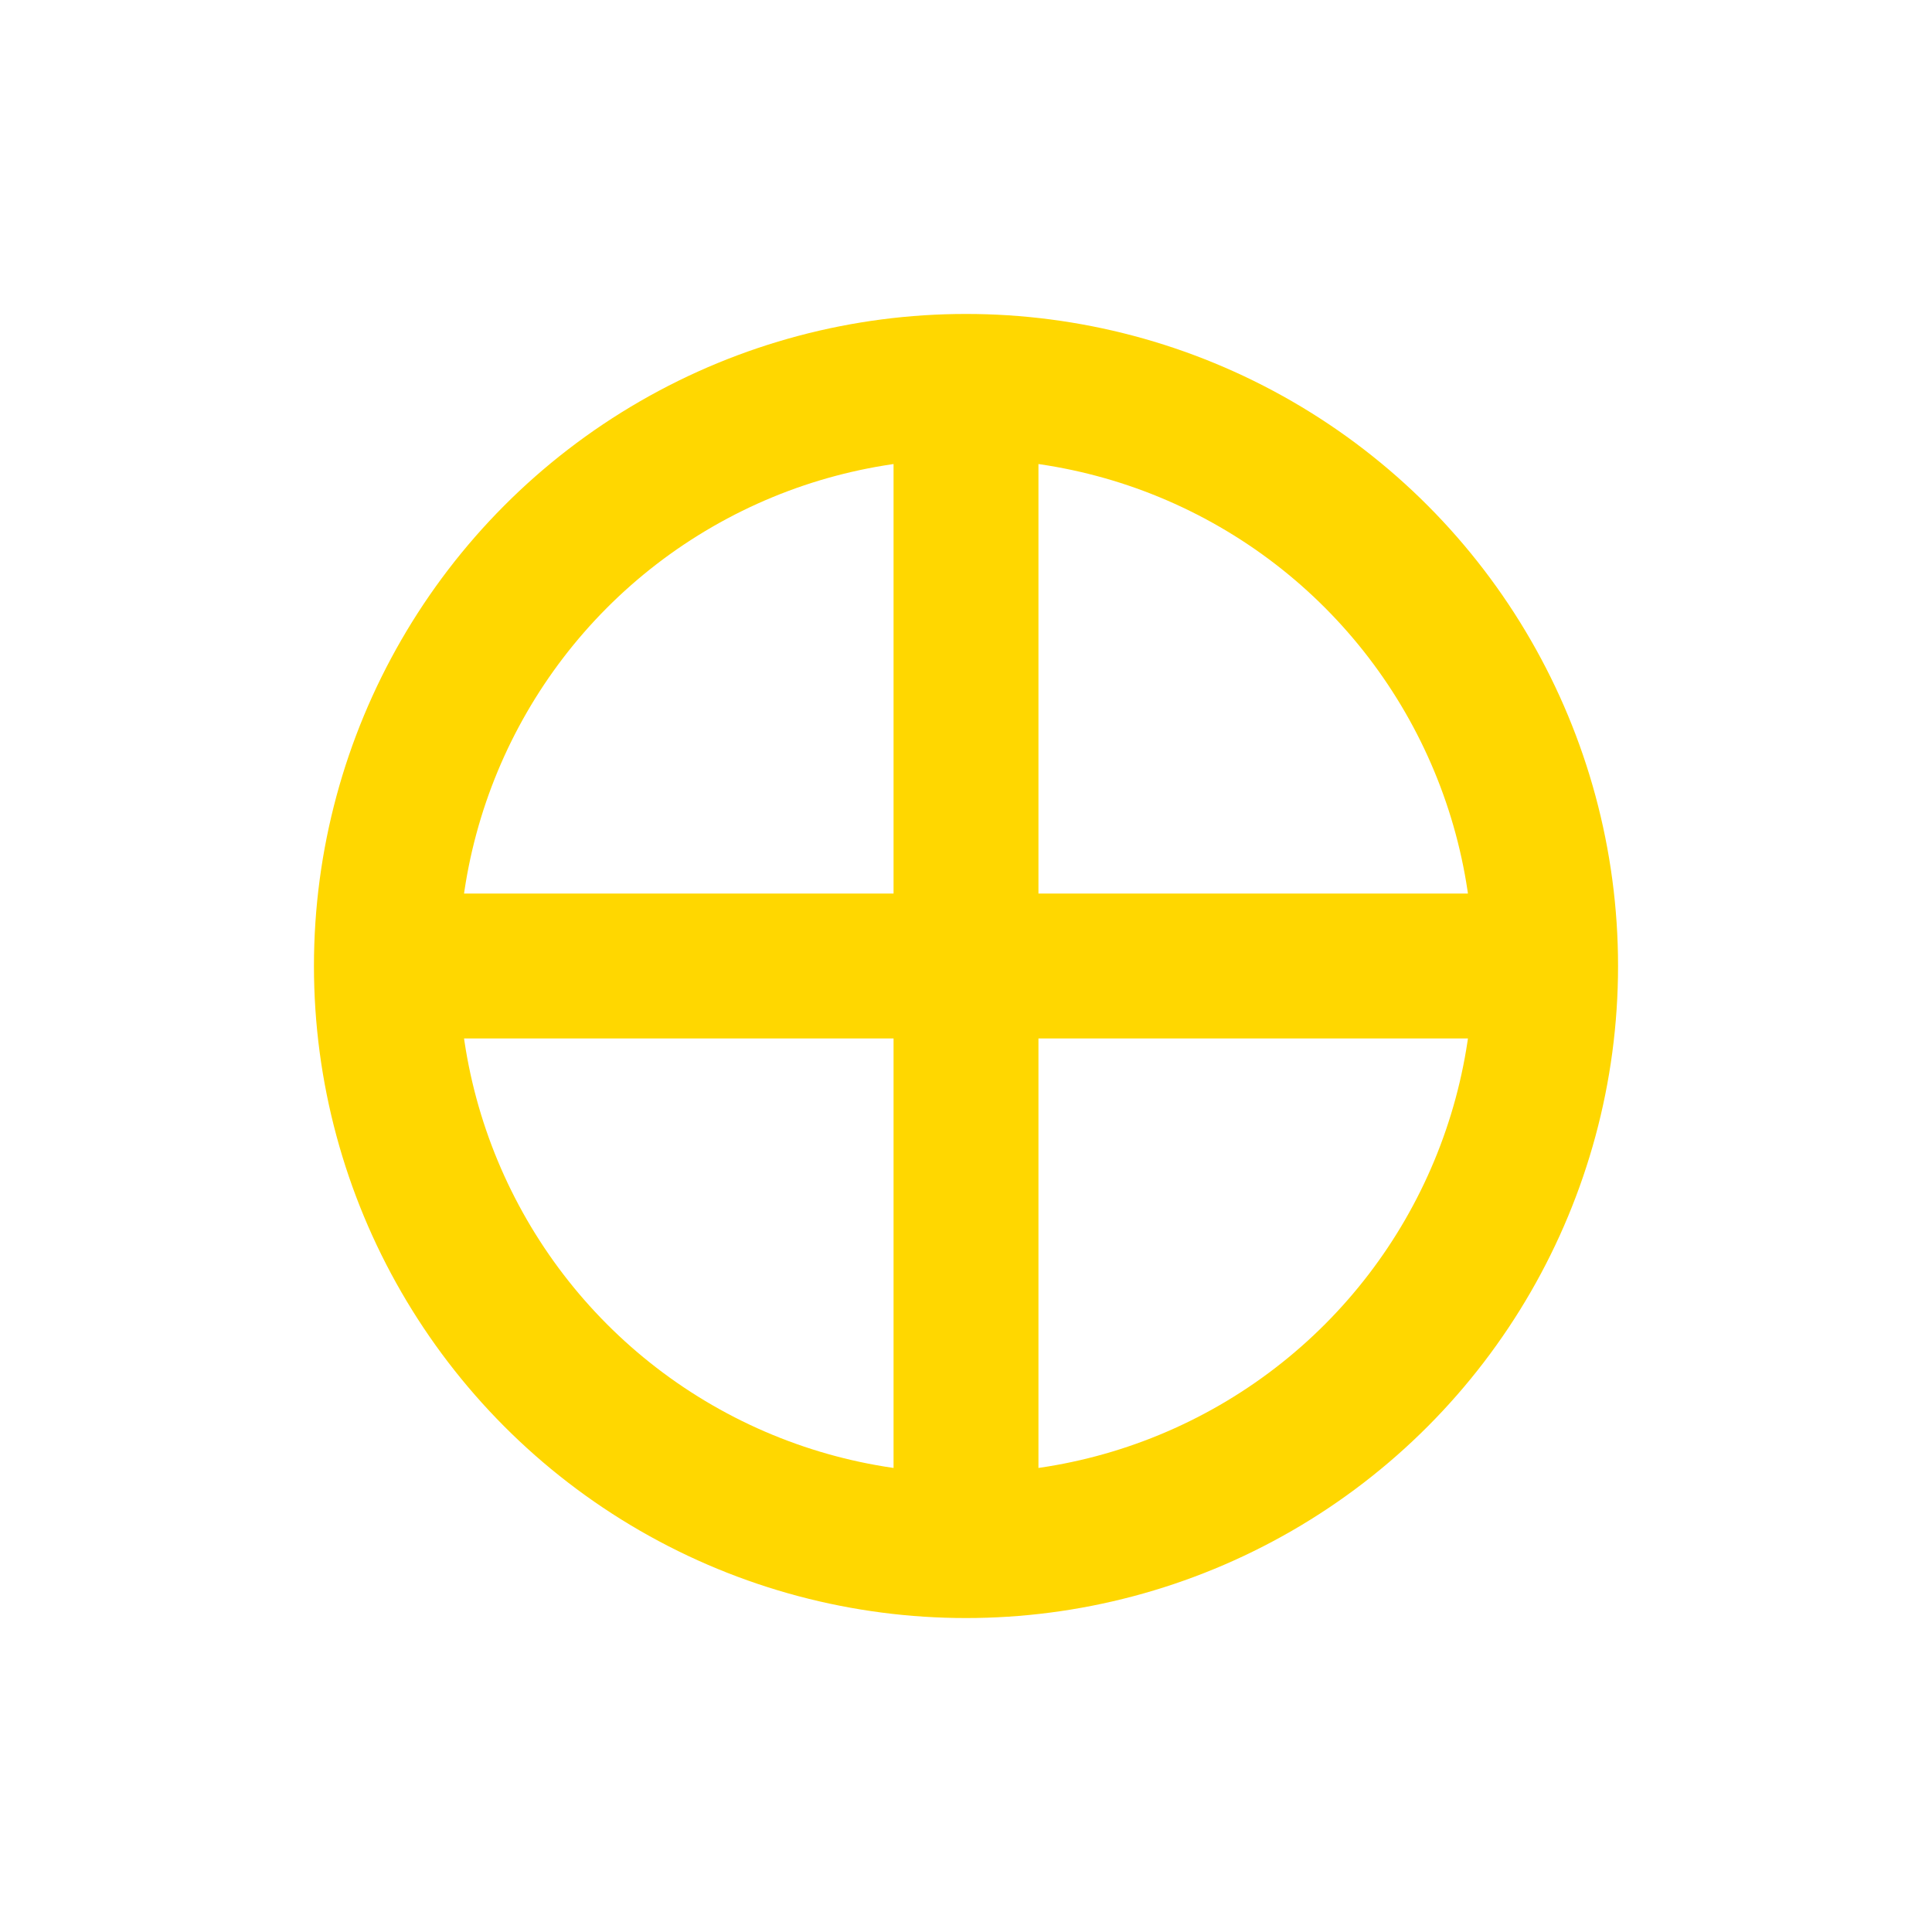 <?xml version="1.0" encoding="utf-8"?>
<svg width="20" height="20" xmlns="http://www.w3.org/2000/svg">
  <g>
    <circle cx="10" cy="10" r="6" style="stroke:gold; stroke-width:1.5;" fill="transparent" />
    <line x1="10" y1="4" x2="10" y2="16" style="stroke:gold; stroke-width:1.5;" />
    <line x1="4" y1="10" x2="16" y2="10" style="stroke:gold; stroke-width:1.5;" />
  </g>
</svg>
